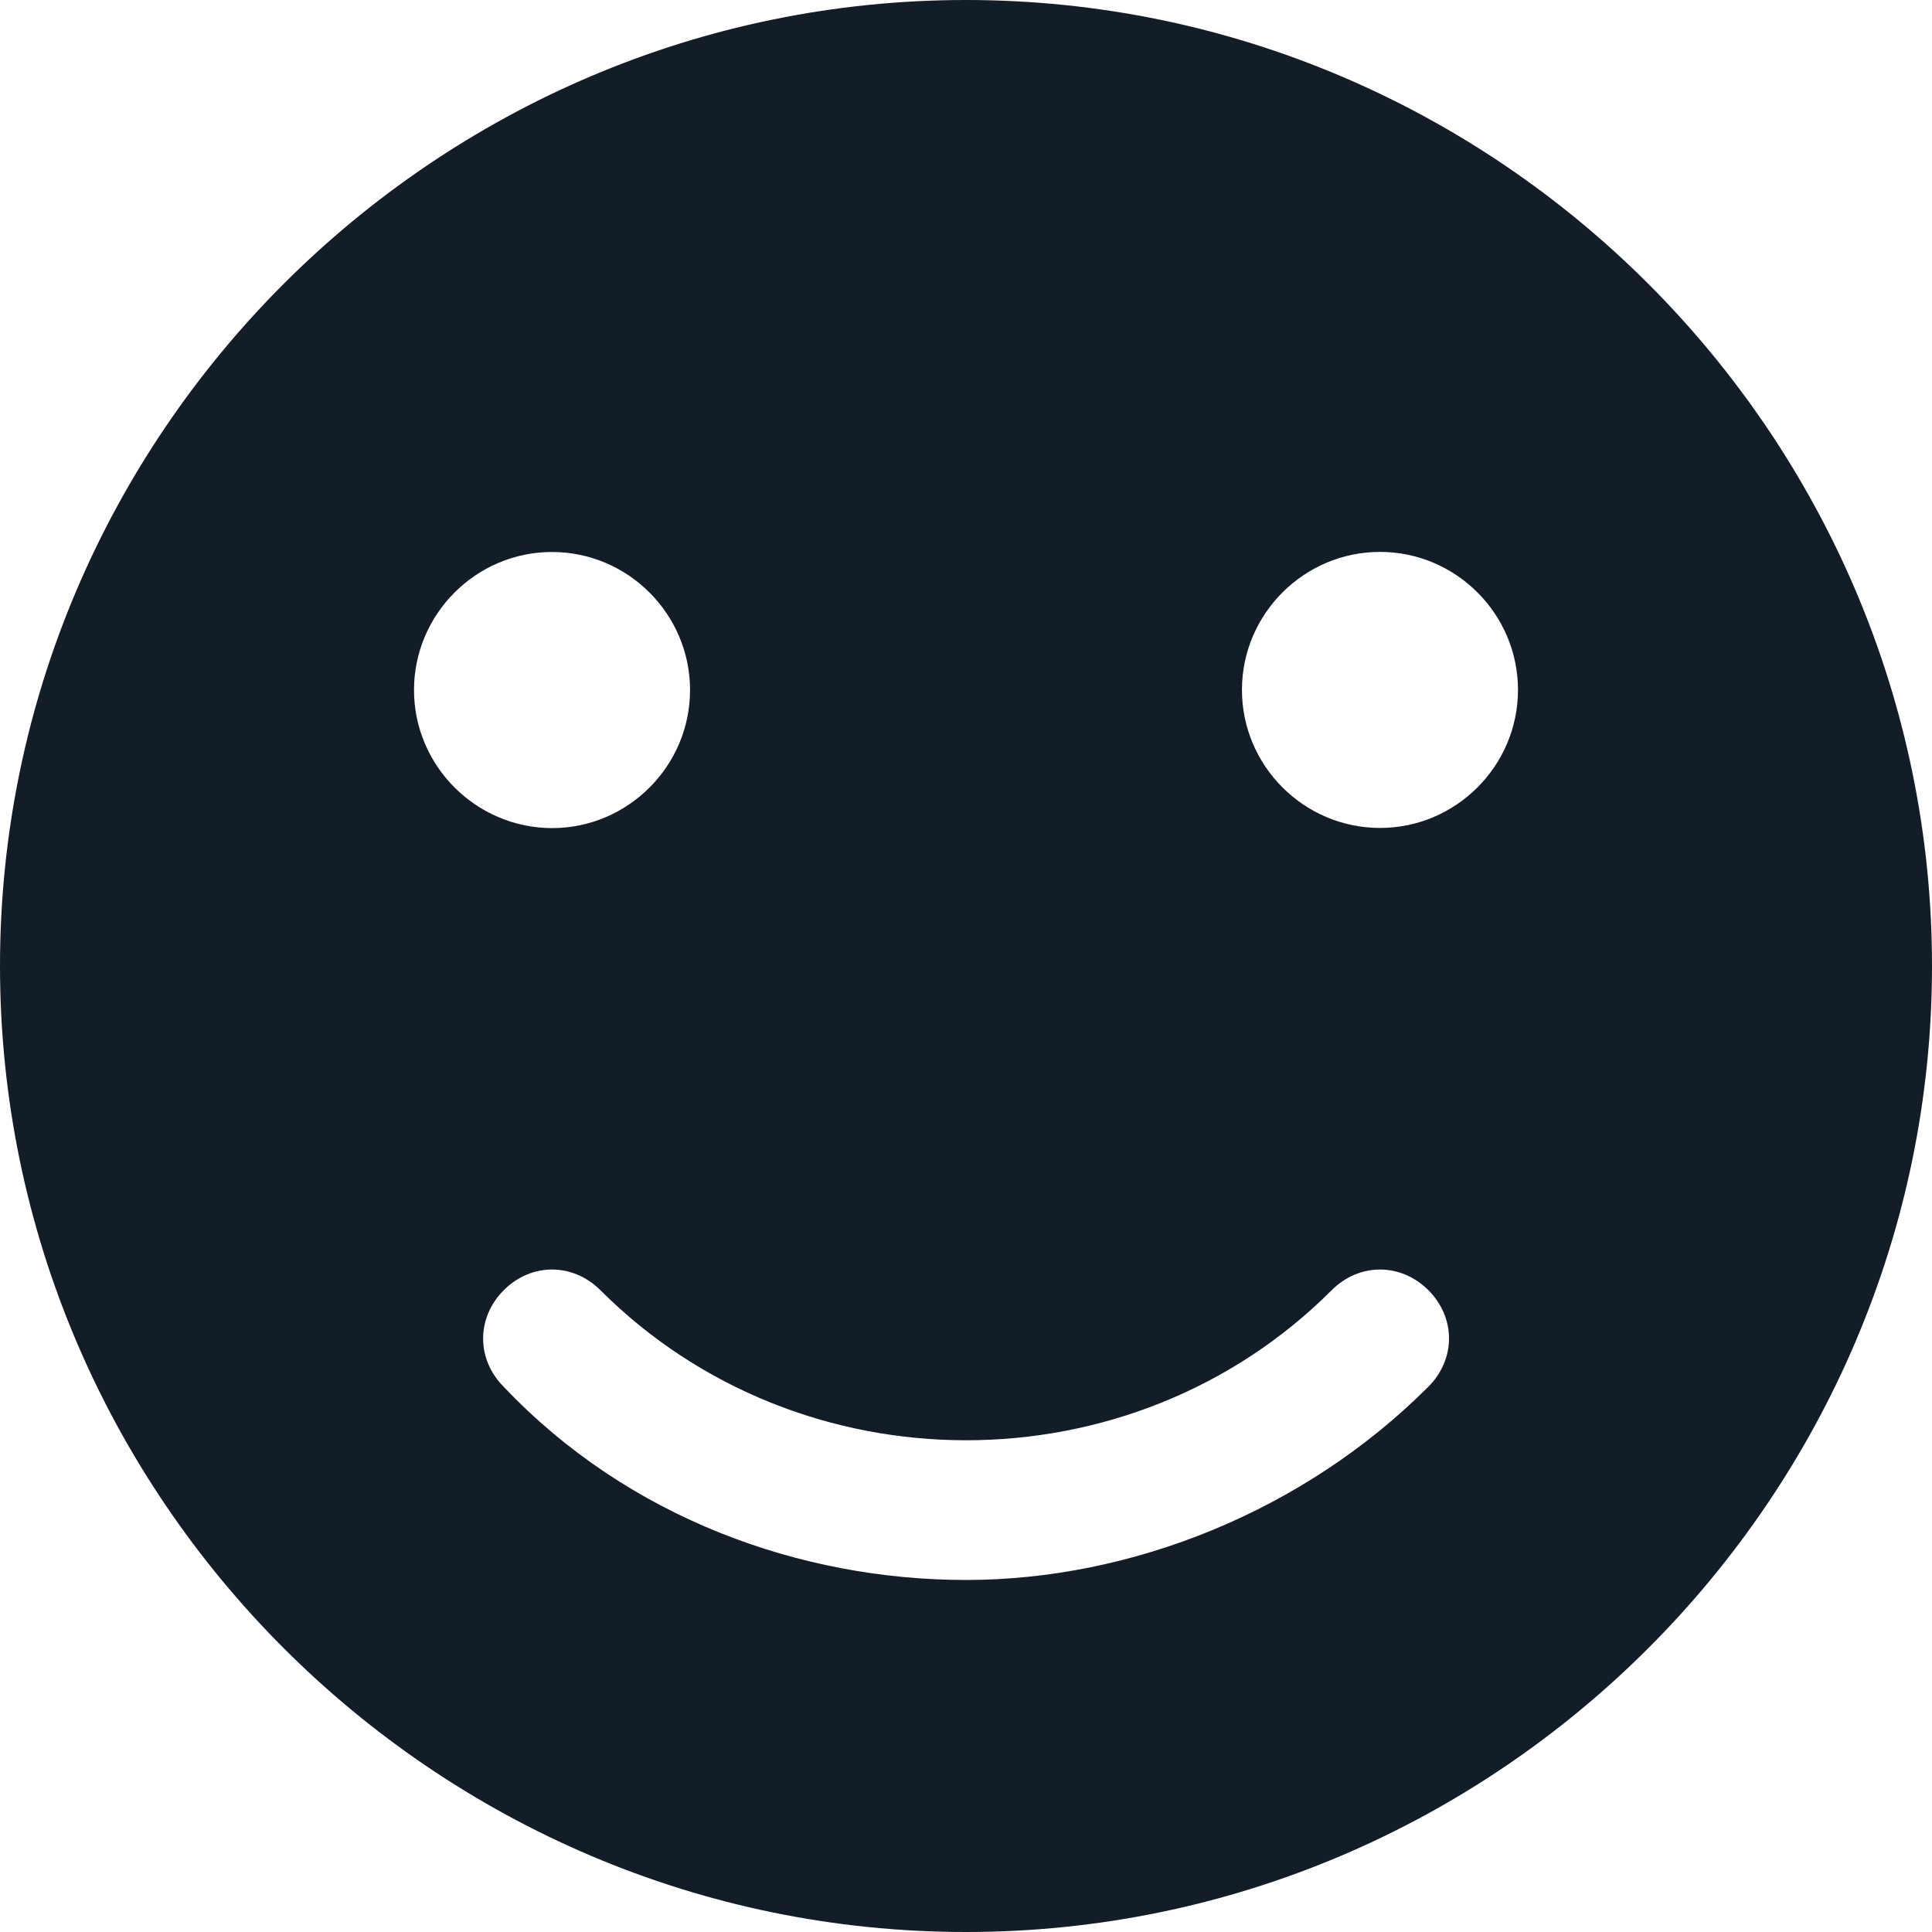 <svg width="24" height="24" viewBox="0 0 24 24" fill="none" xmlns="http://www.w3.org/2000/svg">
<path d="M12 0C5.4 0 0 5.4 0 12C0 18.6 5.4 24 12 24C18.6 24 24 18.6 24 12C24 5.4 18.6 0 12 0V0ZM5.143 8.572C5.143 7.629 5.914 6.857 6.857 6.857C7.801 6.857 8.572 7.629 8.572 8.572C8.572 9.515 7.801 10.287 6.857 10.287C5.914 10.285 5.143 9.514 5.143 8.572ZM17.742 17.228C16.199 18.771 14.057 19.627 12 19.627C9.943 19.627 7.801 18.856 6.258 17.228C5.916 16.886 5.916 16.371 6.258 16.027C6.6 15.685 7.115 15.685 7.458 16.027C9.945 18.513 14.059 18.513 16.543 16.027C16.886 15.685 17.4 15.685 17.744 16.027C18.086 16.371 18.086 16.885 17.742 17.228H17.742ZM17.143 10.285C16.199 10.285 15.428 9.514 15.428 8.57C15.428 7.627 16.199 6.856 17.143 6.856C18.086 6.856 18.857 7.627 18.857 8.57C18.857 9.514 18.086 10.285 17.143 10.285V10.285Z" fill="#131D28"/>
</svg>
